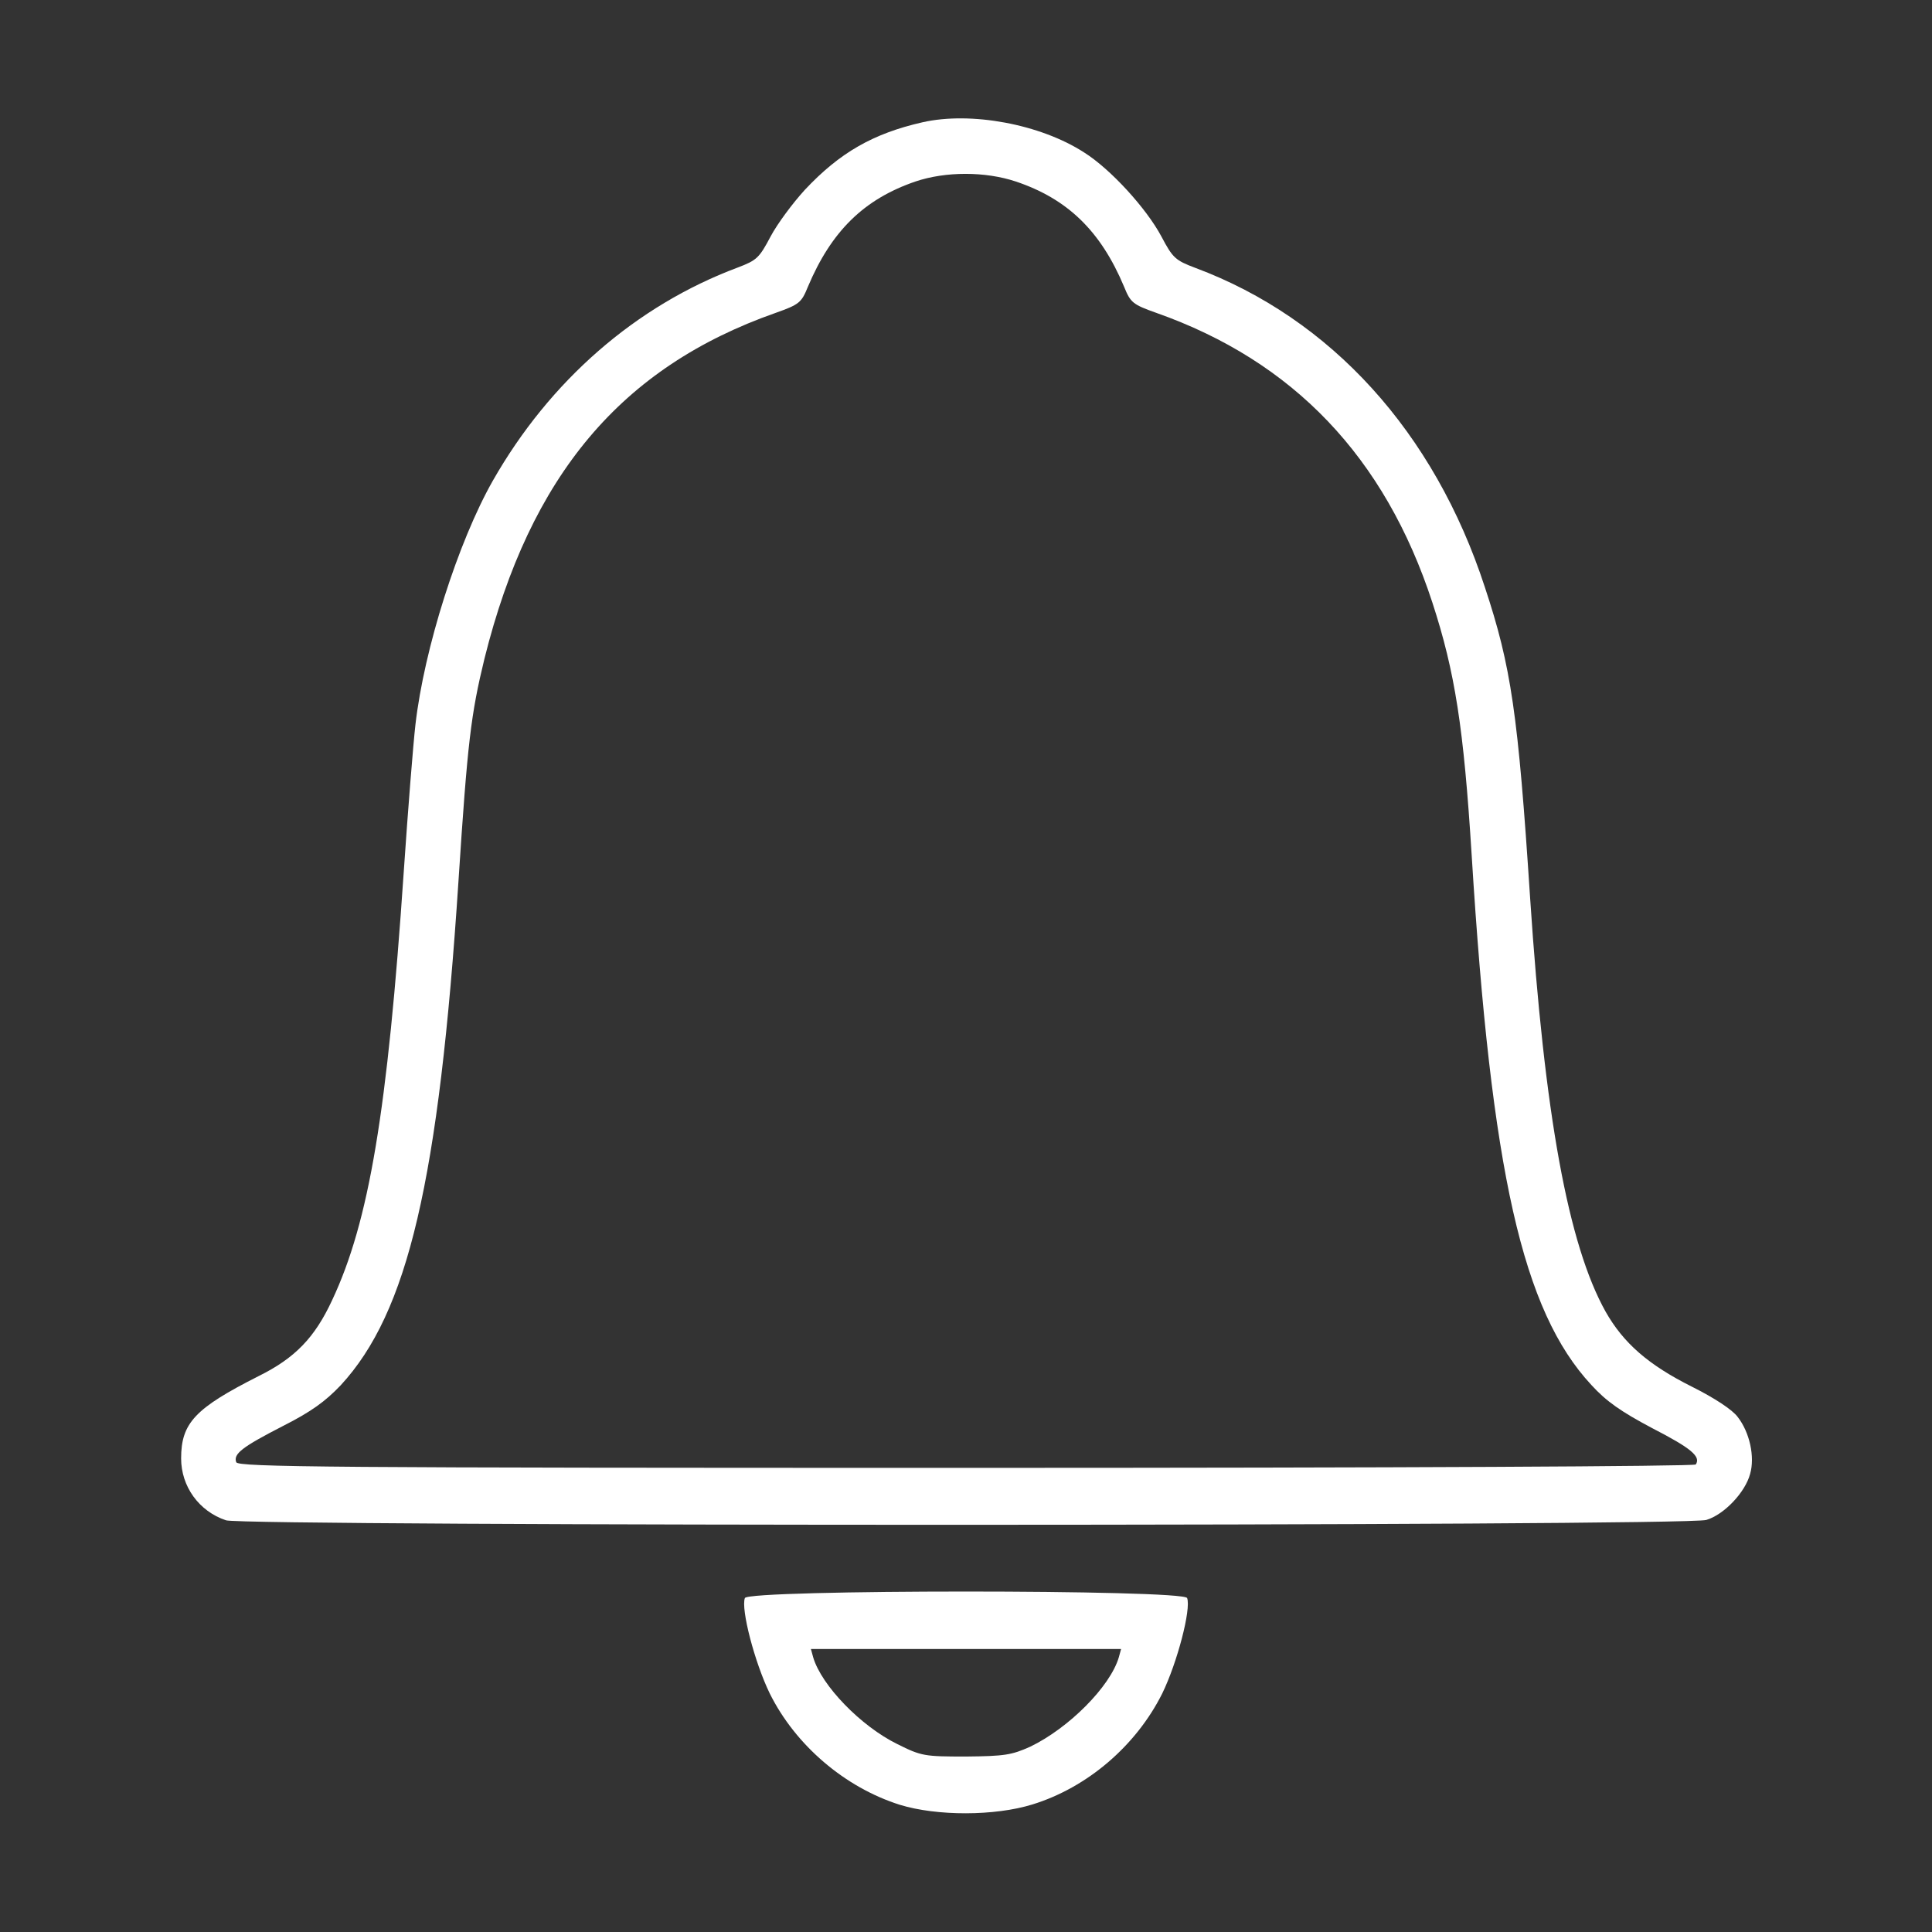 <?xml version="1.0" standalone="no"?>
<!DOCTYPE svg PUBLIC "-//W3C//DTD SVG 20010904//EN"
 "http://www.w3.org/TR/2001/REC-SVG-20010904/DTD/svg10.dtd">
<svg version="1.0" xmlns="http://www.w3.org/2000/svg"
 width="512pt" height="512pt" viewBox="0 0 512 512"
 preserveAspectRatio="xMidYMid meet">

<rect x="0" y="0" width="512" height="512" fill="#333333" stroke="none"/>

<g transform="translate(0,512) scale(0.1,-0.1)"
fill="#FFFFFF" stroke="none">
<path d="M2445 4796 c-132 -30 -220 -81 -312 -179 -32 -35 -73 -90 -91 -124
-30 -57 -37 -63 -87 -82 -270 -101 -498 -300 -649 -565 -92 -162 -182 -445
-205 -646 -6 -52 -20 -228 -31 -390 -43 -635 -92 -928 -190 -1136 -46 -99 -98
-153 -195 -201 -168 -85 -205 -124 -205 -218 0 -74 47 -140 119 -164 49 -16
3867 -16 3923 1 47 14 103 73 116 122 13 45 -1 110 -33 151 -14 19 -61 50
-121 80 -116 58 -182 116 -229 199 -99 177 -162 521 -200 1096 -32 489 -50
613 -120 824 -134 411 -408 712 -767 846 -53 20 -60 26 -90 83 -40 75 -135
179 -205 223 -116 75 -300 109 -428 80z m247 -157 c137 -46 225 -131 287 -279
17 -42 23 -47 85 -69 363 -128 606 -382 732 -768 60 -184 83 -332 104 -668 52
-842 135 -1209 317 -1405 40 -44 79 -71 162 -115 103 -53 129 -75 115 -96 -3
-5 -786 -9 -1934 -9 -1688 0 -1929 2 -1934 15 -8 22 15 40 124 96 75 38 112
65 153 108 178 193 260 541 312 1336 24 369 33 442 69 590 121 485 362 772
772 916 62 22 68 27 85 69 62 147 148 232 285 279 80 27 185 27 266 0z"/>
<path d="M1974 885 c-11 -29 26 -171 66 -253 68 -137 199 -249 345 -295 98
-30 251 -30 351 1 146 45 275 156 344 294 40 82 77 224 66 253 -8 23 -1164 23
-1172 0z m991 -157 c-23 -78 -133 -188 -235 -237 -49 -22 -68 -25 -170 -26
-110 0 -118 1 -182 33 -96 47 -201 155 -223 230 l-6 22 411 0 411 0 -6 -22z"/>
</g>
</svg>
